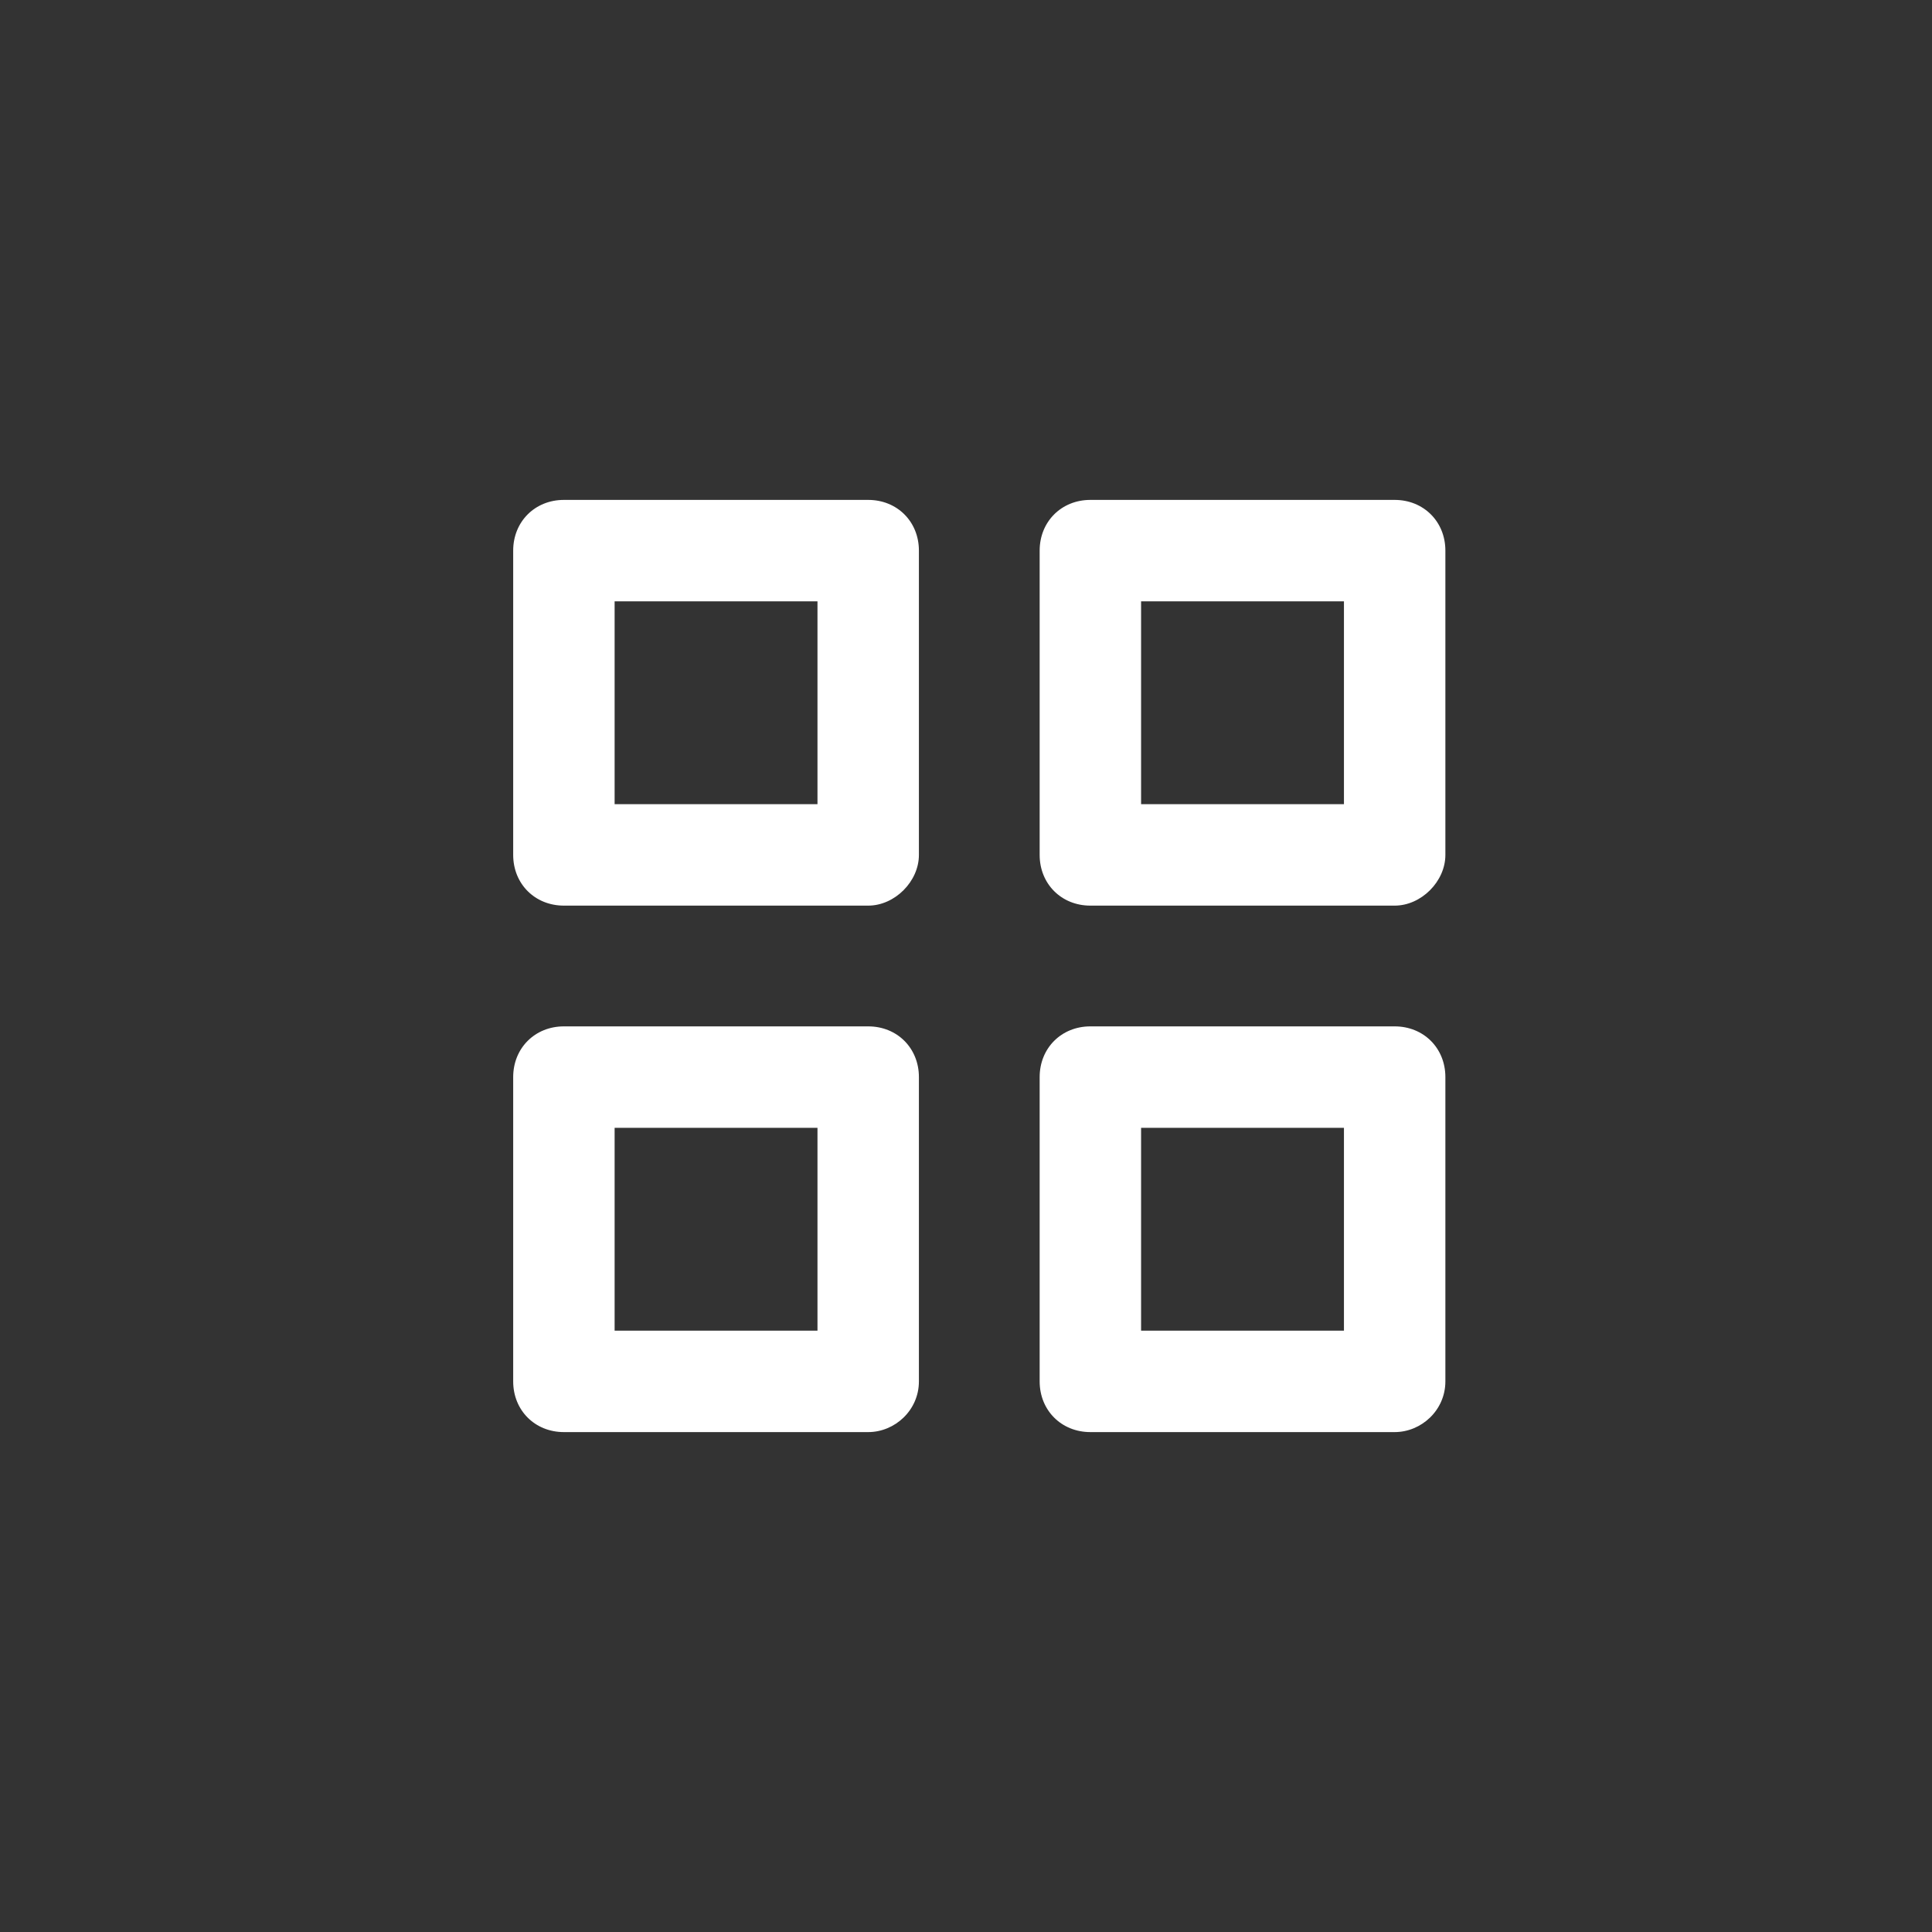 <?xml version="1.0" encoding="utf-8"?>
<!-- Uploaded to: SVG Repo, www.svgrepo.com, Generator: SVG Repo Mixer Tools -->
<svg fill="white" width="40px" height="40px" viewBox="-8.5 0 32 32" version="1.1" xmlns="http://www.w3.org/2000/svg">
<rect x="-8.5" y="0" width="32" height="32" fill="#333333" stroke="none"/>
<title>options</title>
<path d="M5.88 15h-5.040c-0.48 0-0.84-0.36-0.84-0.84v-5.040c0-0.48 0.36-0.84 0.84-0.84h5.040c0.48 0 0.84 0.36 0.84 0.84v5.040c0 0.44-0.4 0.84-0.84 0.84zM1.68 13.32h3.36v-3.36h-3.36v3.36zM14.6 15h-5.040c-0.48 0-0.84-0.36-0.84-0.84v-5.040c0-0.48 0.36-0.84 0.84-0.84h5.040c0.48 0 0.84 0.36 0.84 0.84v5.040c0 0.44-0.4 0.84-0.84 0.84zM10.4 13.32h3.36v-3.36h-3.36c0 0 0 3.36 0 3.36zM5.88 23.72h-5.040c-0.48 0-0.84-0.36-0.84-0.84v-5.040c0-0.48 0.36-0.84 0.84-0.84h5.040c0.48 0 0.84 0.36 0.84 0.84v5.040c0 0.48-0.4 0.84-0.84 0.84zM1.68 22.040h3.36v-3.36h-3.36v3.36zM14.6 23.72h-5.040c-0.48 0-0.84-0.36-0.84-0.84v-5.040c0-0.48 0.36-0.84 0.84-0.84h5.040c0.48 0 0.84 0.36 0.84 0.84v5.040c0 0.48-0.4 0.84-0.84 0.84zM10.4 22.040h3.36v-3.36h-3.36c0 0 0 3.36 0 3.36z"></path>
</svg>
